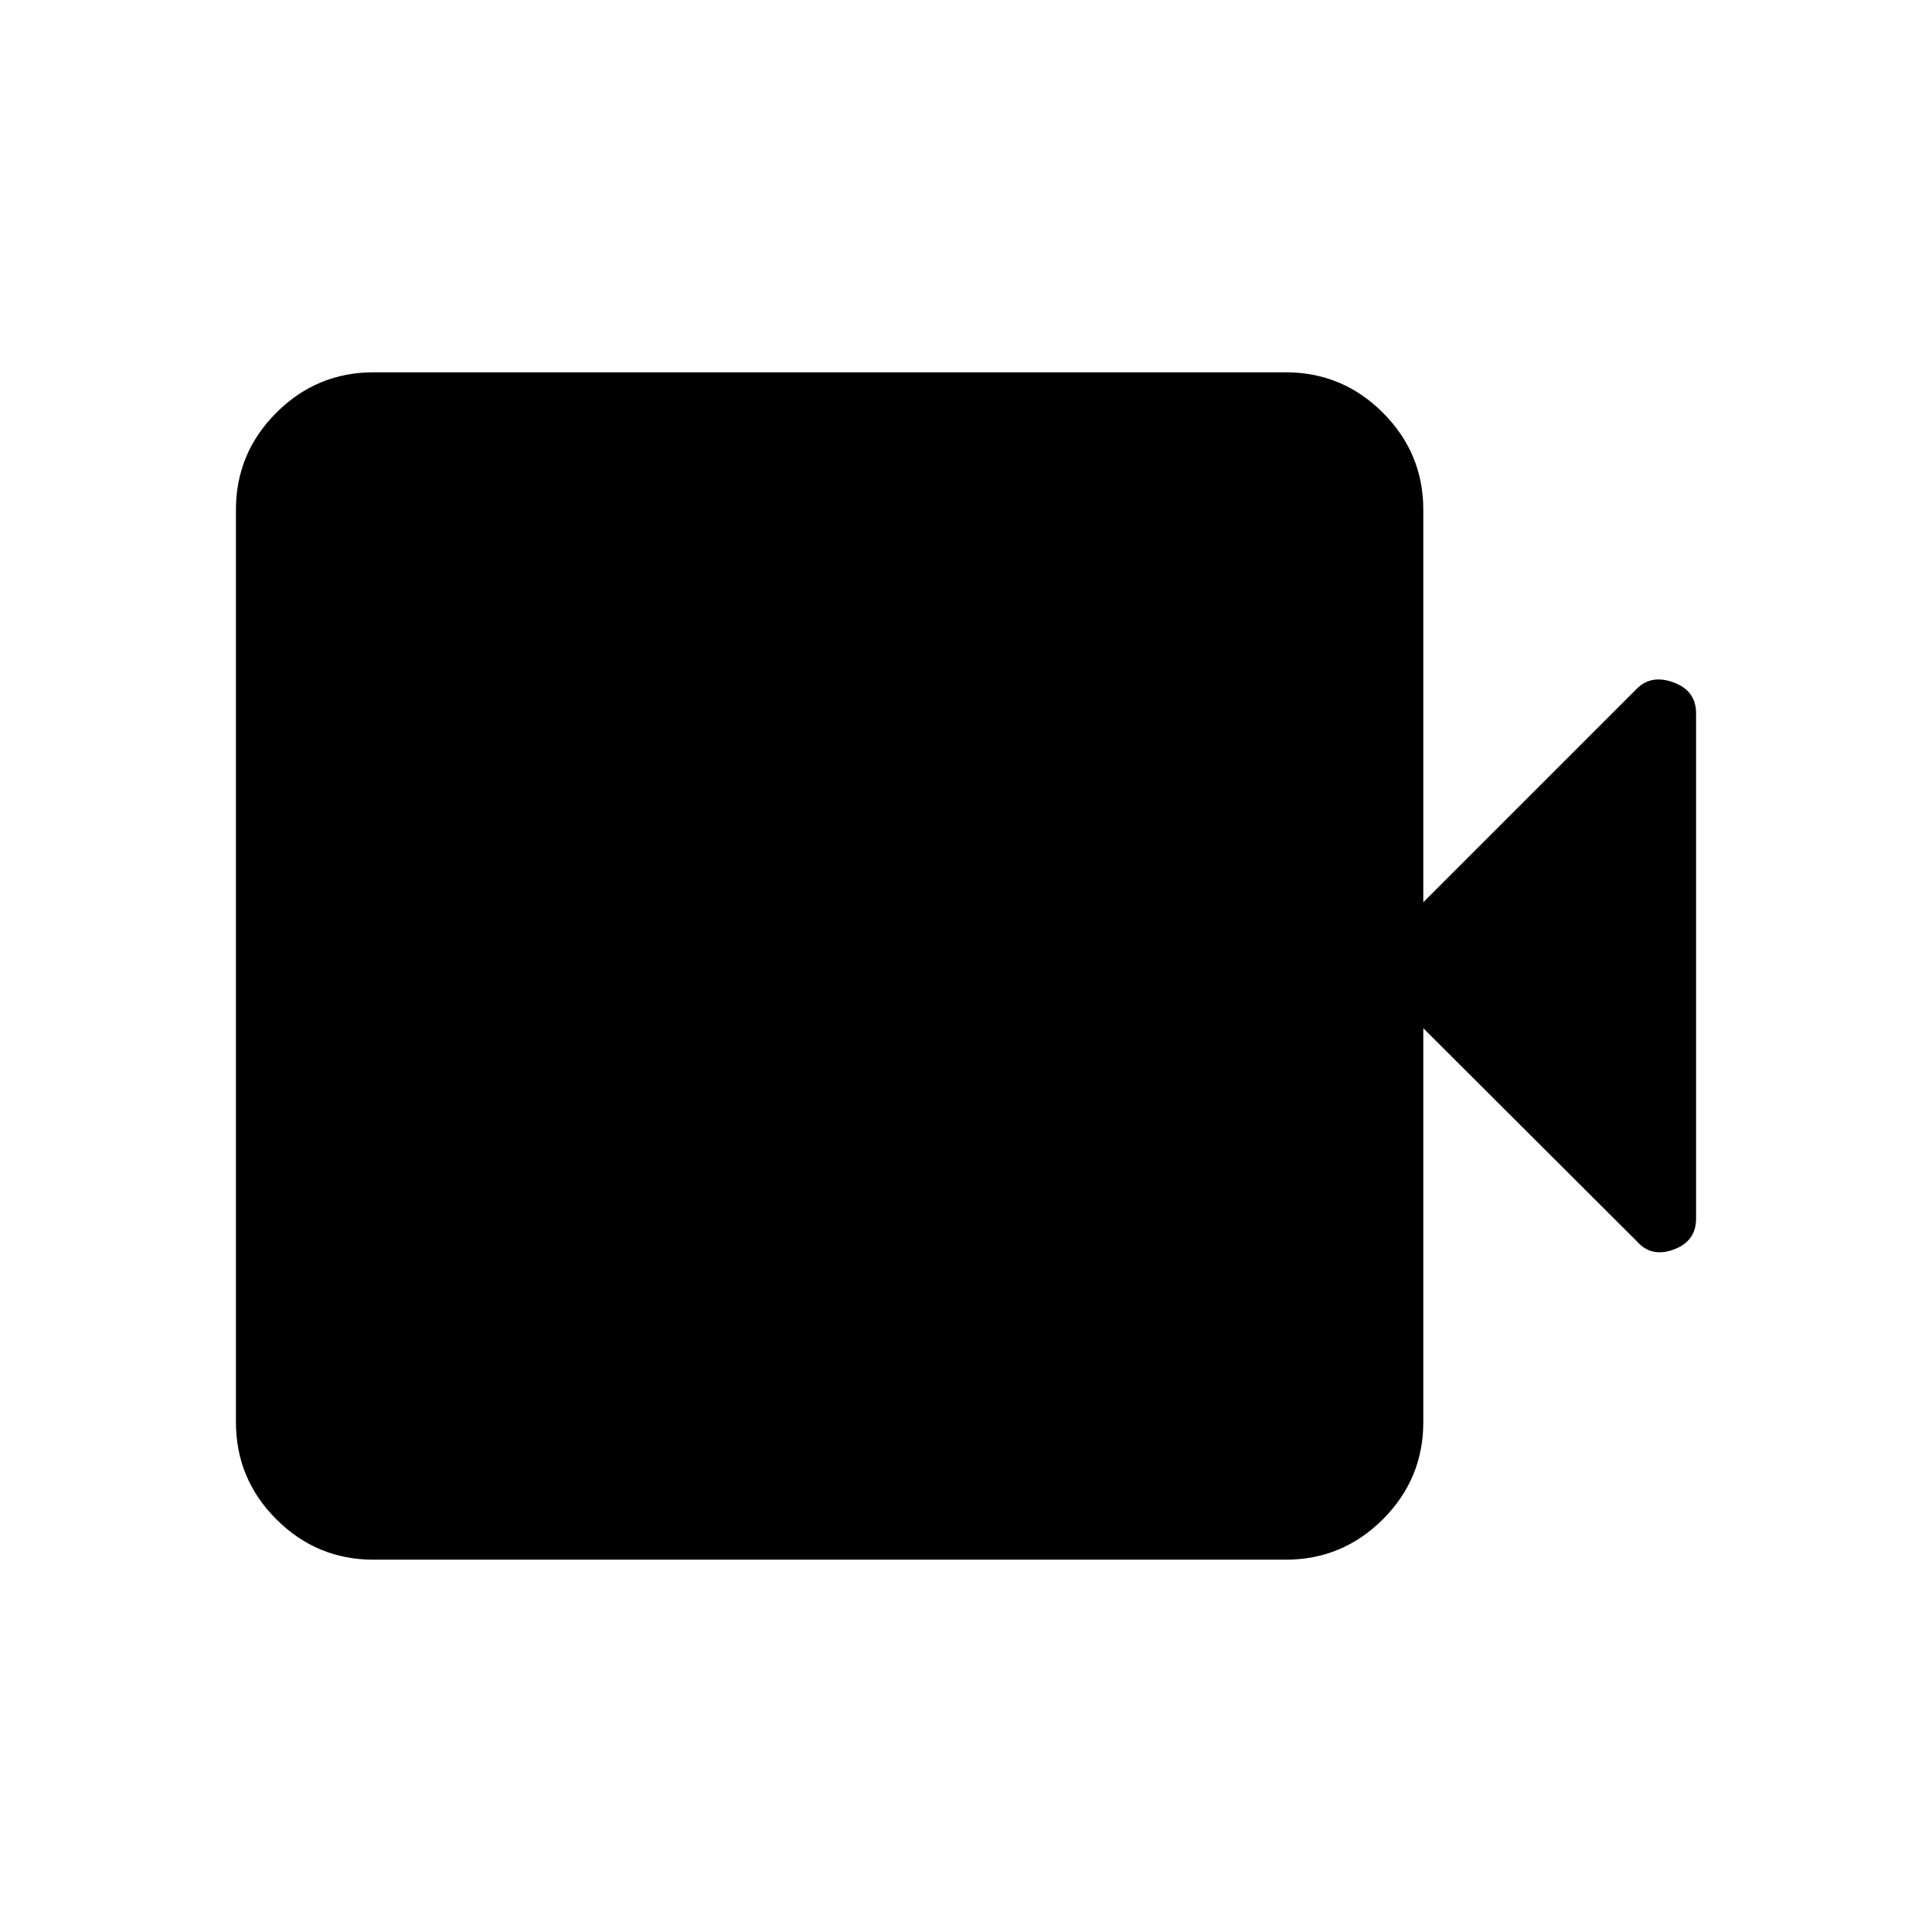 <svg xmlns="http://www.w3.org/2000/svg" height="48" viewBox="0 -960 960 960" width="48"><path d="M185.62-185q-28.24 0-48.31-20.08-20.08-20.07-20.08-48.3v-453.24q0-28.23 20.08-48.3Q157.38-775 185.62-775h453.23q28.23 0 48.3 20.08 20.08 20.07 20.08 48.3v194.93l106.08-106.08q7.23-7.23 18.34-3.12 11.12 4.12 11.12 15.35v251.08q0 11.23-11.12 15.34-11.11 4.12-18.34-4.11L707.23-449.08v195.7q0 28.23-20.08 48.3Q667.08-185 638.85-185H185.62Z"/></svg>